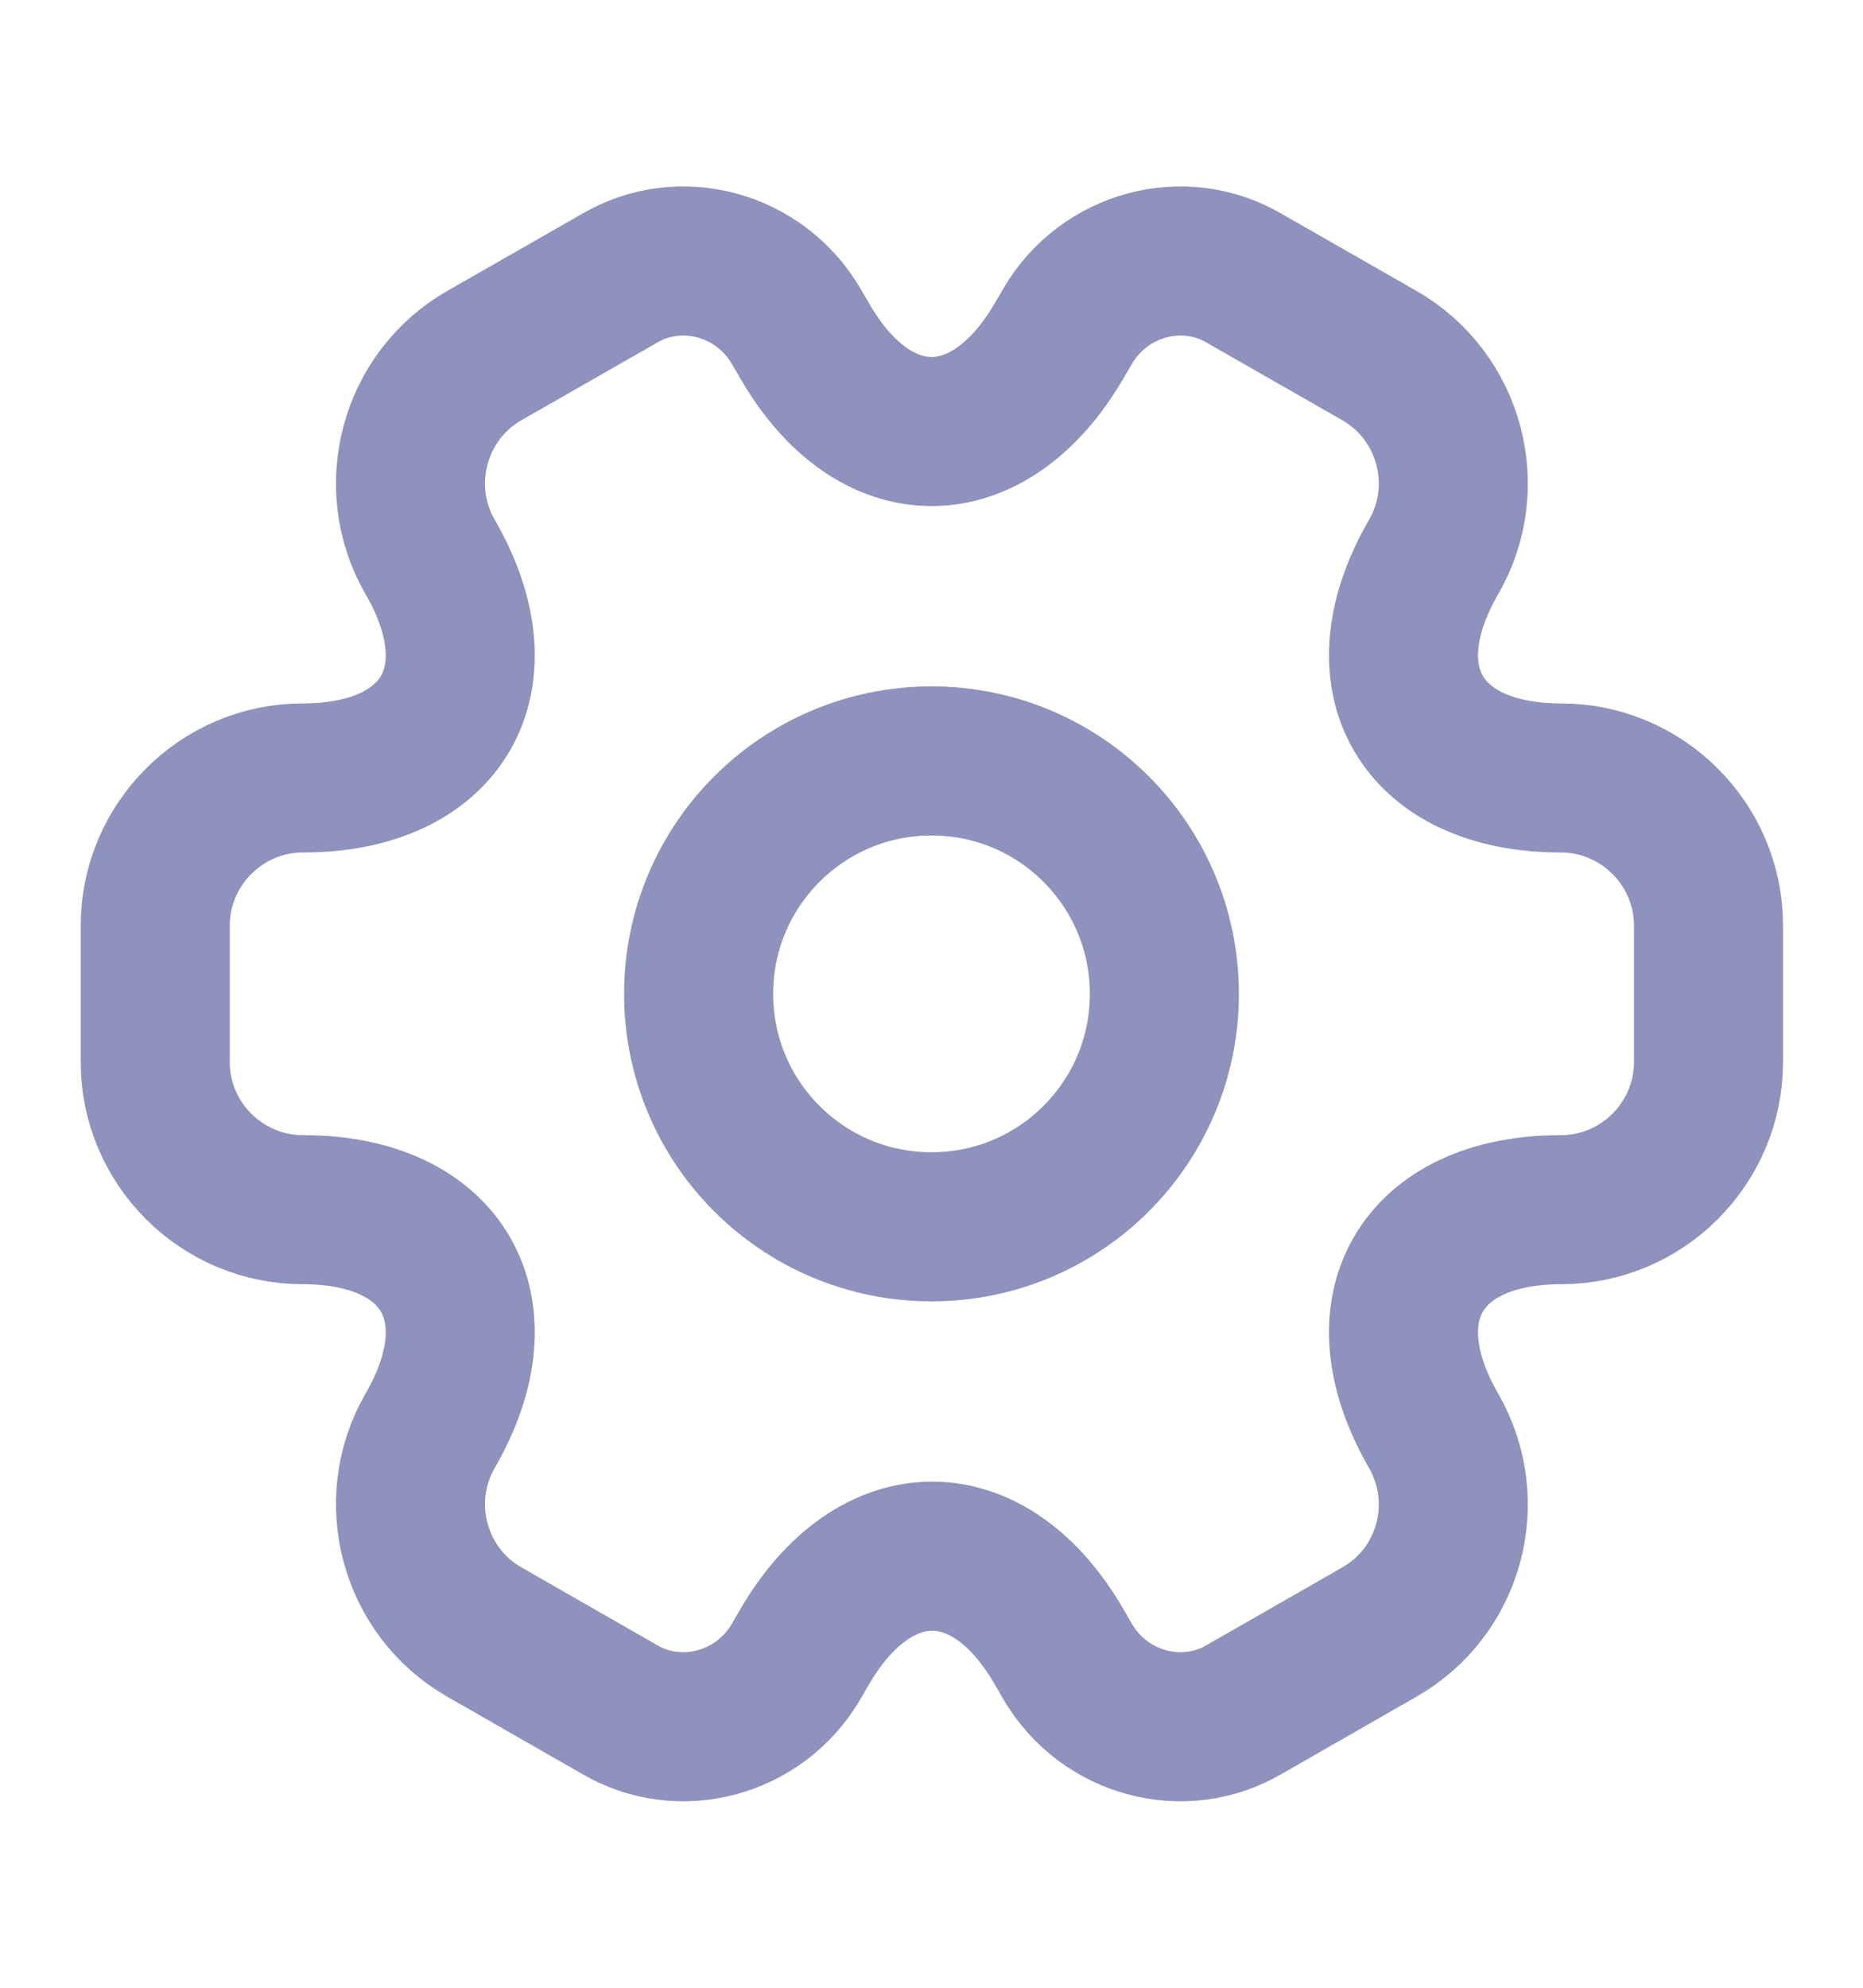 <svg width="15" height="16" viewBox="0 0 15 16" fill="none" xmlns="http://www.w3.org/2000/svg">
<path d="M7.5 9.875C8.536 9.875 9.375 9.036 9.375 8C9.375 6.964 8.536 6.125 7.5 6.125C6.464 6.125 5.625 6.964 5.625 8C5.625 9.036 6.464 9.875 7.5 9.875Z" stroke="#8E92BC" stroke-width="1.2" stroke-miterlimit="10" stroke-linecap="round" stroke-linejoin="round"/>
<path d="M1.25 8.55V7.45C1.25 6.8 1.781 6.262 2.438 6.262C3.569 6.262 4.031 5.462 3.462 4.481C3.138 3.919 3.331 3.187 3.9 2.862L4.981 2.244C5.475 1.95 6.112 2.125 6.406 2.619L6.475 2.737C7.037 3.719 7.963 3.719 8.531 2.737L8.6 2.619C8.894 2.125 9.531 1.95 10.025 2.244L11.106 2.862C11.675 3.187 11.869 3.919 11.544 4.481C10.975 5.462 11.438 6.262 12.569 6.262C13.219 6.262 13.756 6.794 13.756 7.45V8.55C13.756 9.2 13.225 9.737 12.569 9.737C11.438 9.737 10.975 10.537 11.544 11.519C11.869 12.088 11.675 12.812 11.106 13.137L10.025 13.756C9.531 14.05 8.894 13.875 8.6 13.381L8.531 13.262C7.969 12.281 7.044 12.281 6.475 13.262L6.406 13.381C6.112 13.875 5.475 14.05 4.981 13.756L3.9 13.137C3.331 12.812 3.138 12.081 3.462 11.519C4.031 10.537 3.569 9.737 2.438 9.737C1.781 9.737 1.25 9.2 1.25 8.55Z" stroke="#8E92BC" stroke-width="1.2" stroke-miterlimit="10" stroke-linecap="round" stroke-linejoin="round"/>
</svg>
